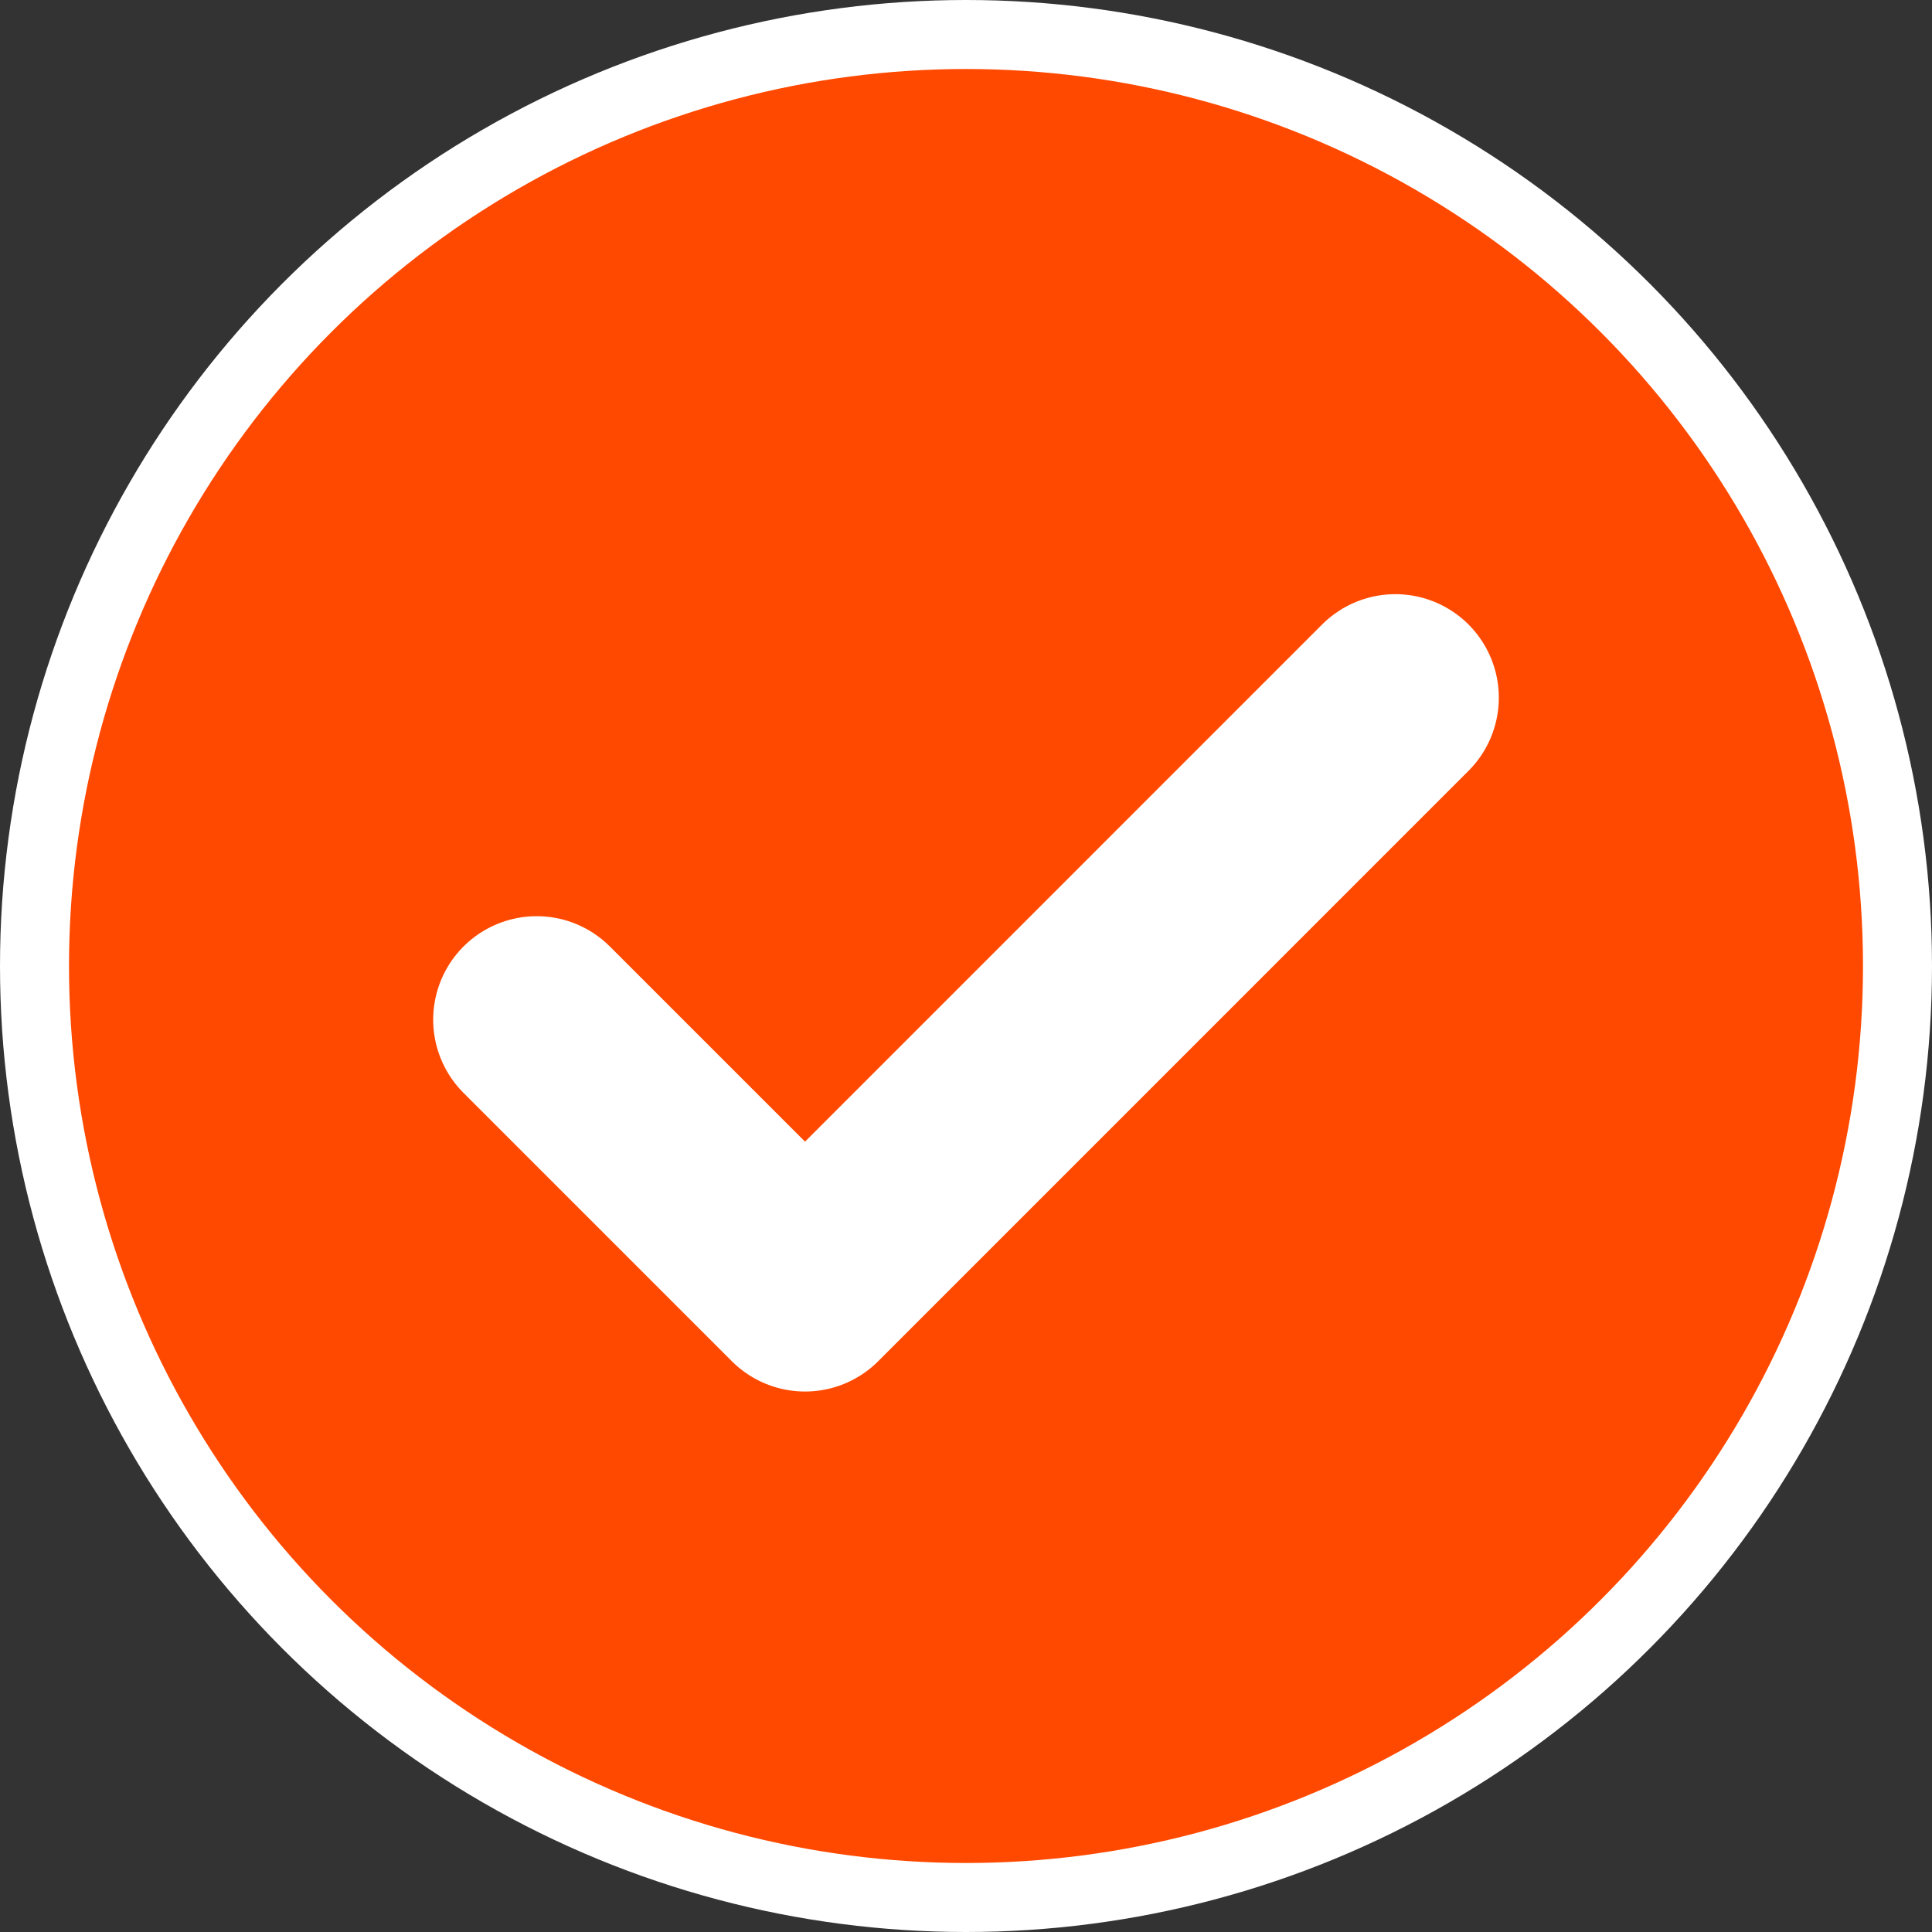 <svg width="28" height="28" viewBox="0 0 28 28" fill="none" xmlns="http://www.w3.org/2000/svg">
<rect x="0" y="0" width="28" height="28" fill="#333333" stroke="none"/>
<circle cx="14" cy="14" r="13.5" fill="#FF4900" stroke="white"/>
<path d="M20.222 10.111L11.667 18.667L7.778 14.778" stroke="white" stroke-width="3" stroke-linecap="round" stroke-linejoin="round"/>
</svg>
